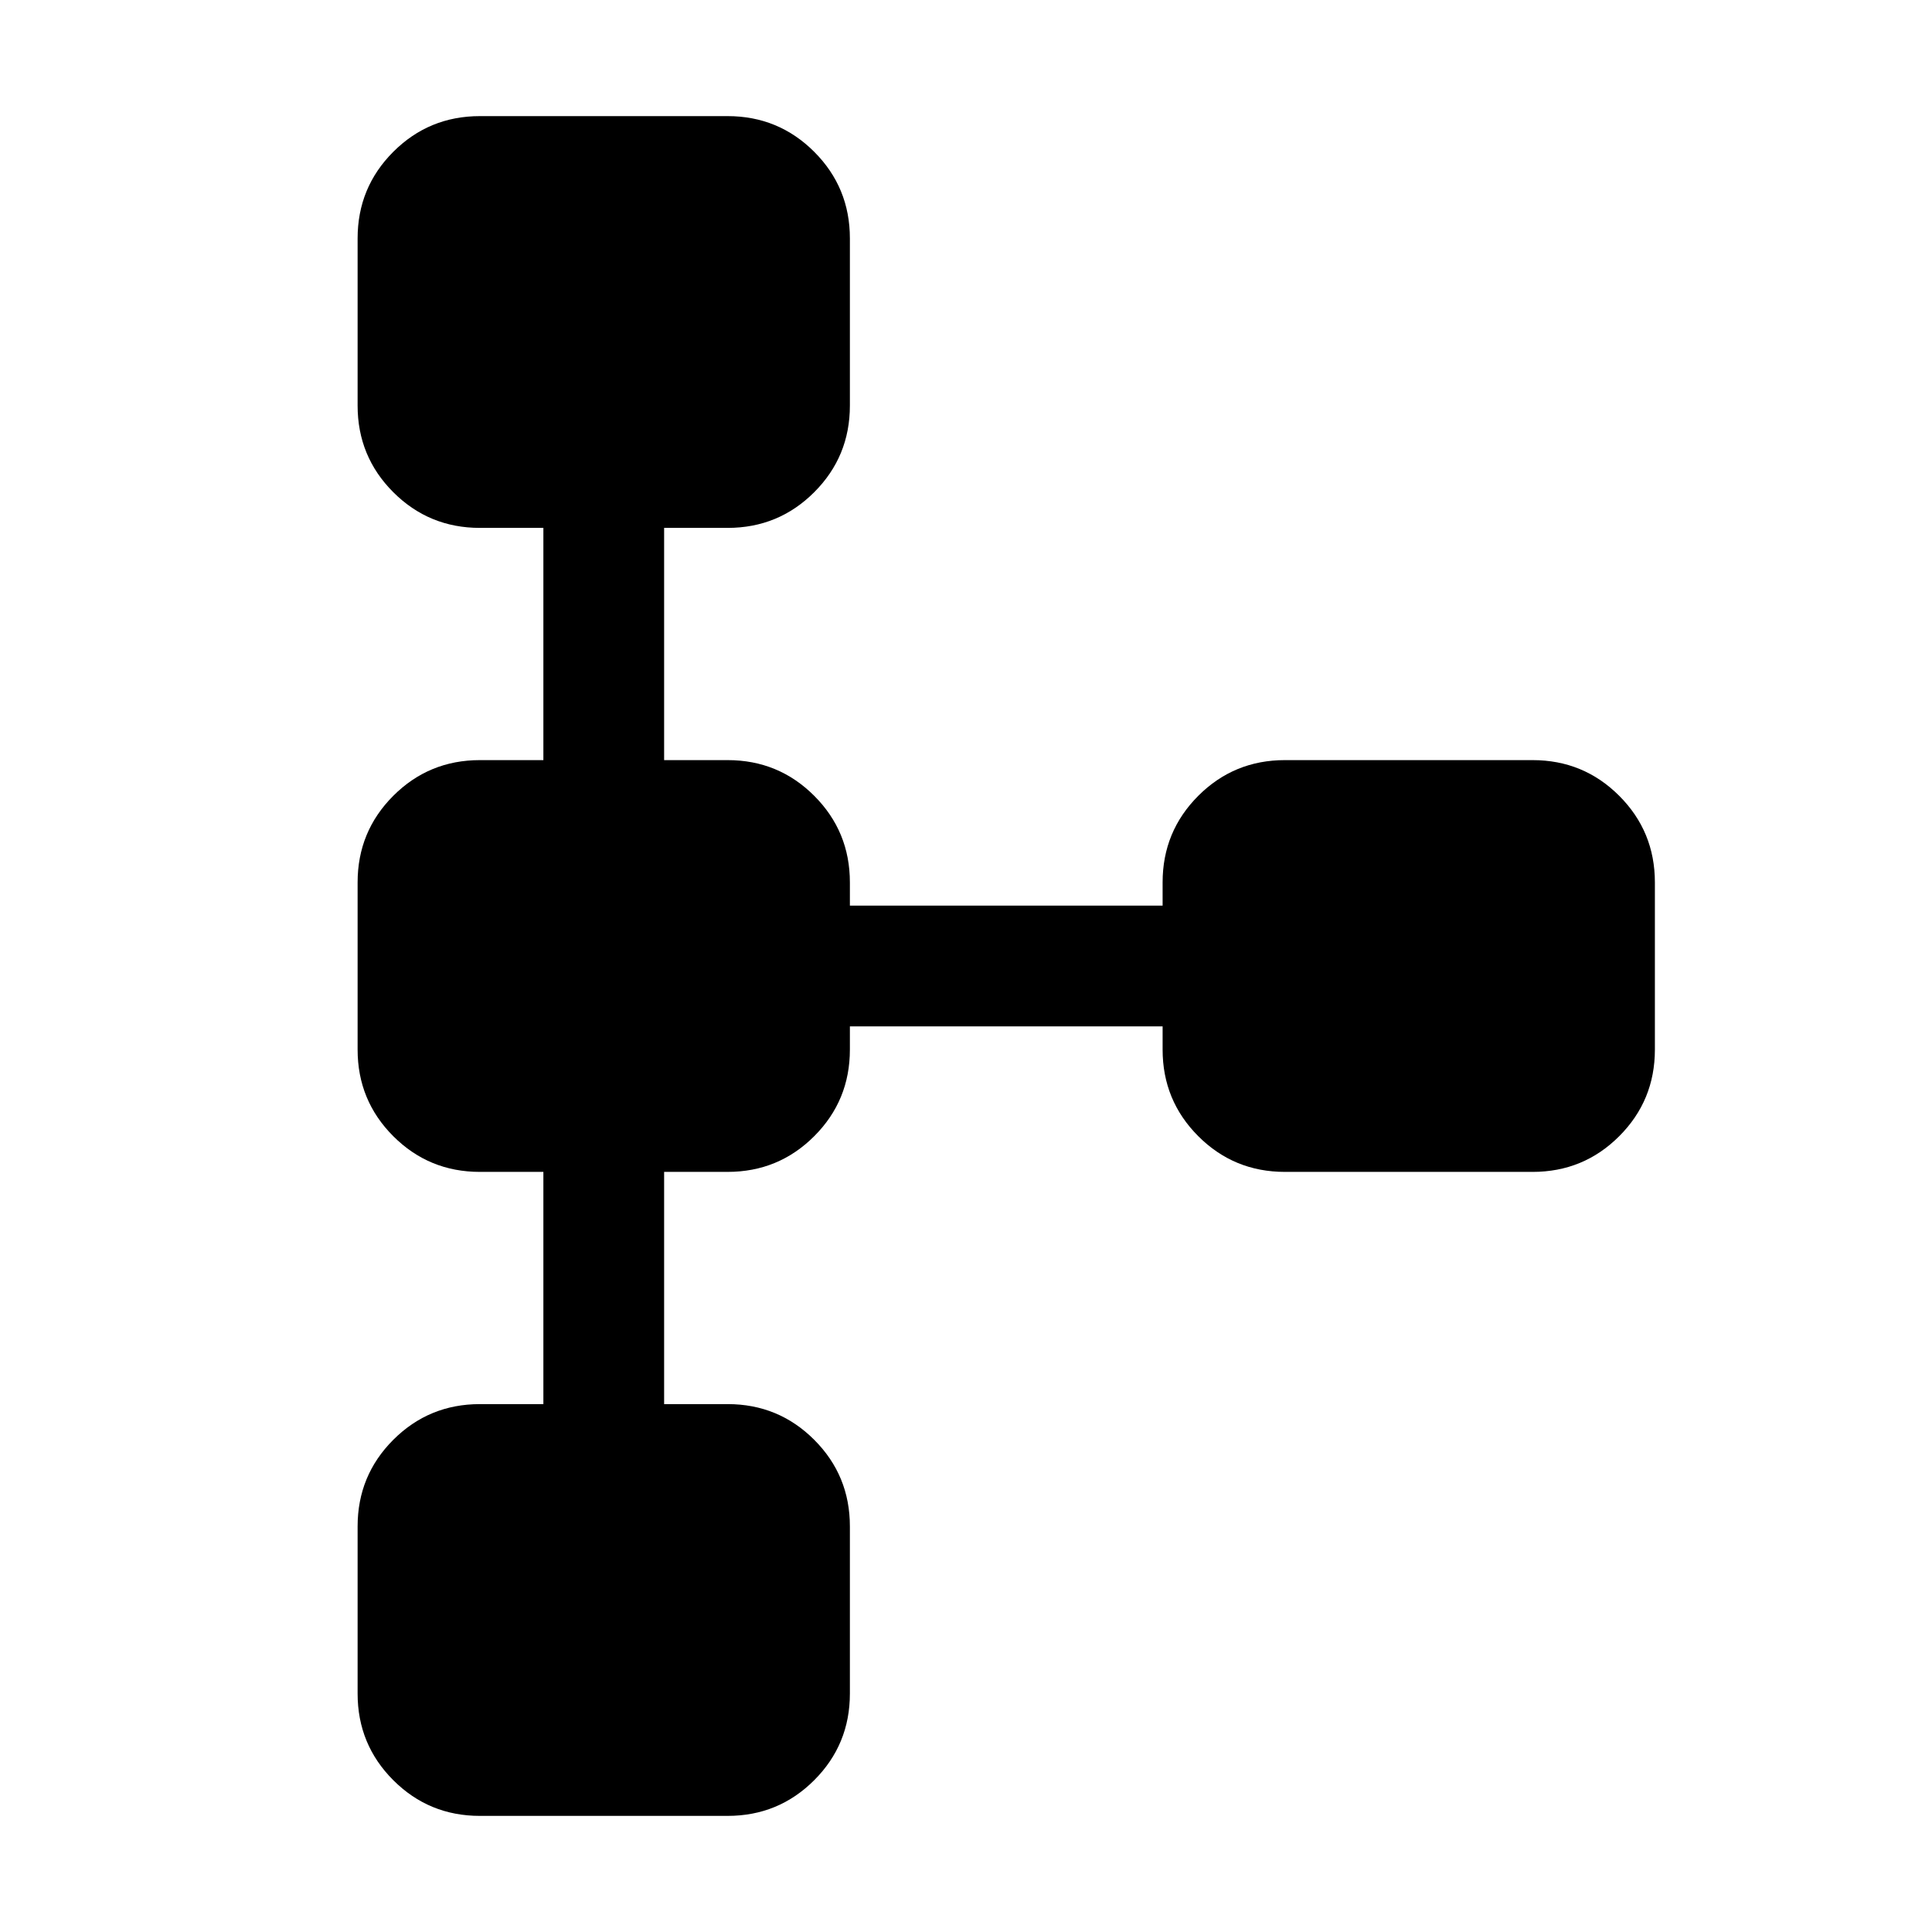 <svg xmlns="http://www.w3.org/2000/svg" height="24" viewBox="0 -960 960 960" width="24"><path d="M177.694-118.461v-83.078q0-25.307 17.73-43.037t43.037-17.73h31.54v-115.388h-31.54q-25.307 0-43.037-17.73t-17.73-43.037v-83.078q0-25.307 17.73-43.037t43.037-17.73h31.54v-115.388h-31.54q-25.307 0-43.037-17.73t-17.73-43.037v-83.078q0-25.307 17.73-43.037t43.037-17.73h123.078q25.307 0 43.037 17.73t17.73 43.037v83.078q0 25.307-17.73 43.037t-43.037 17.73h-31.54v115.388h31.54q25.307 0 43.037 17.73t17.73 43.037v11.54h155.388v-11.54q0-25.307 17.73-43.037t43.037-17.73h123.078q25.307 0 43.037 17.73t17.73 43.037v83.078q0 25.307-17.73 43.037t-43.037 17.73H638.461q-25.307 0-43.037-17.73t-17.73-43.037v-11.54H422.306v11.54q0 25.307-17.73 43.037t-43.037 17.73h-31.54v115.388h31.54q25.307 0 43.037 17.73t17.73 43.037v83.078q0 25.307-17.73 43.037t-43.037 17.73H238.461q-25.307 0-43.037-17.73t-17.73-43.037Z"/></svg>